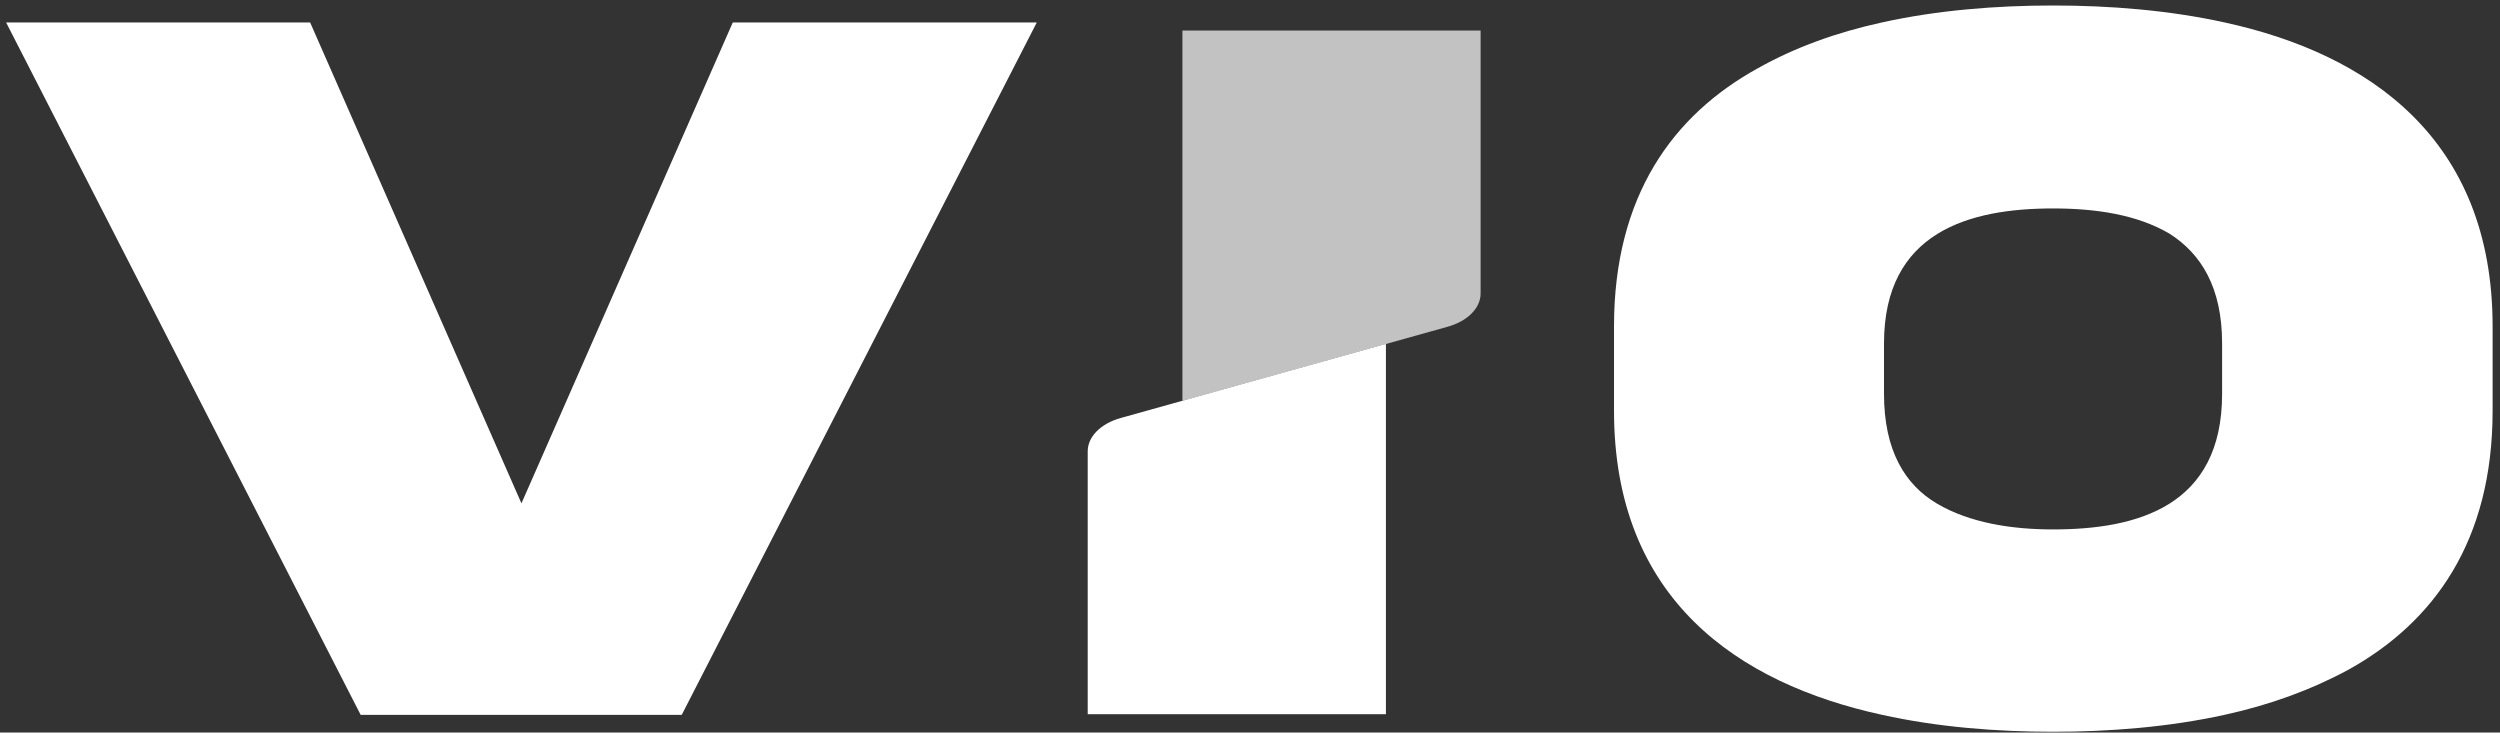 <svg width="215" height="63" viewBox="0 0 215 63" fill="none" xmlns="http://www.w3.org/2000/svg">
<rect x="0" y="0" width="215" height="63" fill="#333333" stroke="none"/>
<path d="M44.852 43.271L63.02 1.93H89.164L58.628 61.479H31.017L0.525 1.93H26.67L44.837 43.271H44.852Z" fill="white"/>
<path d="M214.364 28.07V35.334C214.364 46.542 209.312 53.498 202.003 57.574C198.726 59.348 195.177 60.63 191.321 61.473C186.489 62.536 181.394 62.932 176.562 62.932C171.731 62.932 166.635 62.536 161.848 61.473C149.443 58.769 138.805 51.505 138.805 35.334V28.07C138.805 16.863 143.856 9.906 151.166 5.875C154.399 4.057 157.991 2.774 161.848 1.931C166.635 0.868 171.731 0.473 176.562 0.473C181.394 0.473 186.489 0.868 191.321 1.931C203.726 4.636 214.364 11.944 214.364 28.07ZM191.101 29.529C191.101 24.699 189.283 21.818 186.577 20.095C183.784 18.453 180.243 17.926 176.562 17.926C169.385 17.926 162.024 19.919 162.024 29.536V33.876C162.024 38.706 163.798 41.675 166.591 43.317C169.385 44.959 172.97 45.531 176.562 45.531C183.828 45.531 191.101 43.537 191.101 33.876V29.536V29.529Z" fill="white"/>
<path d="M119.189 61.423H93.543V38.81C93.543 37.557 94.665 36.421 96.395 35.944L119.189 29.574V61.423Z" fill="white"/>
<g opacity="0.7">
<path d="M101.688 2.625H127.333V25.238C127.333 26.492 126.212 27.628 124.481 28.104L101.688 34.474V2.625Z" fill="white"/>
</g>
</svg>
